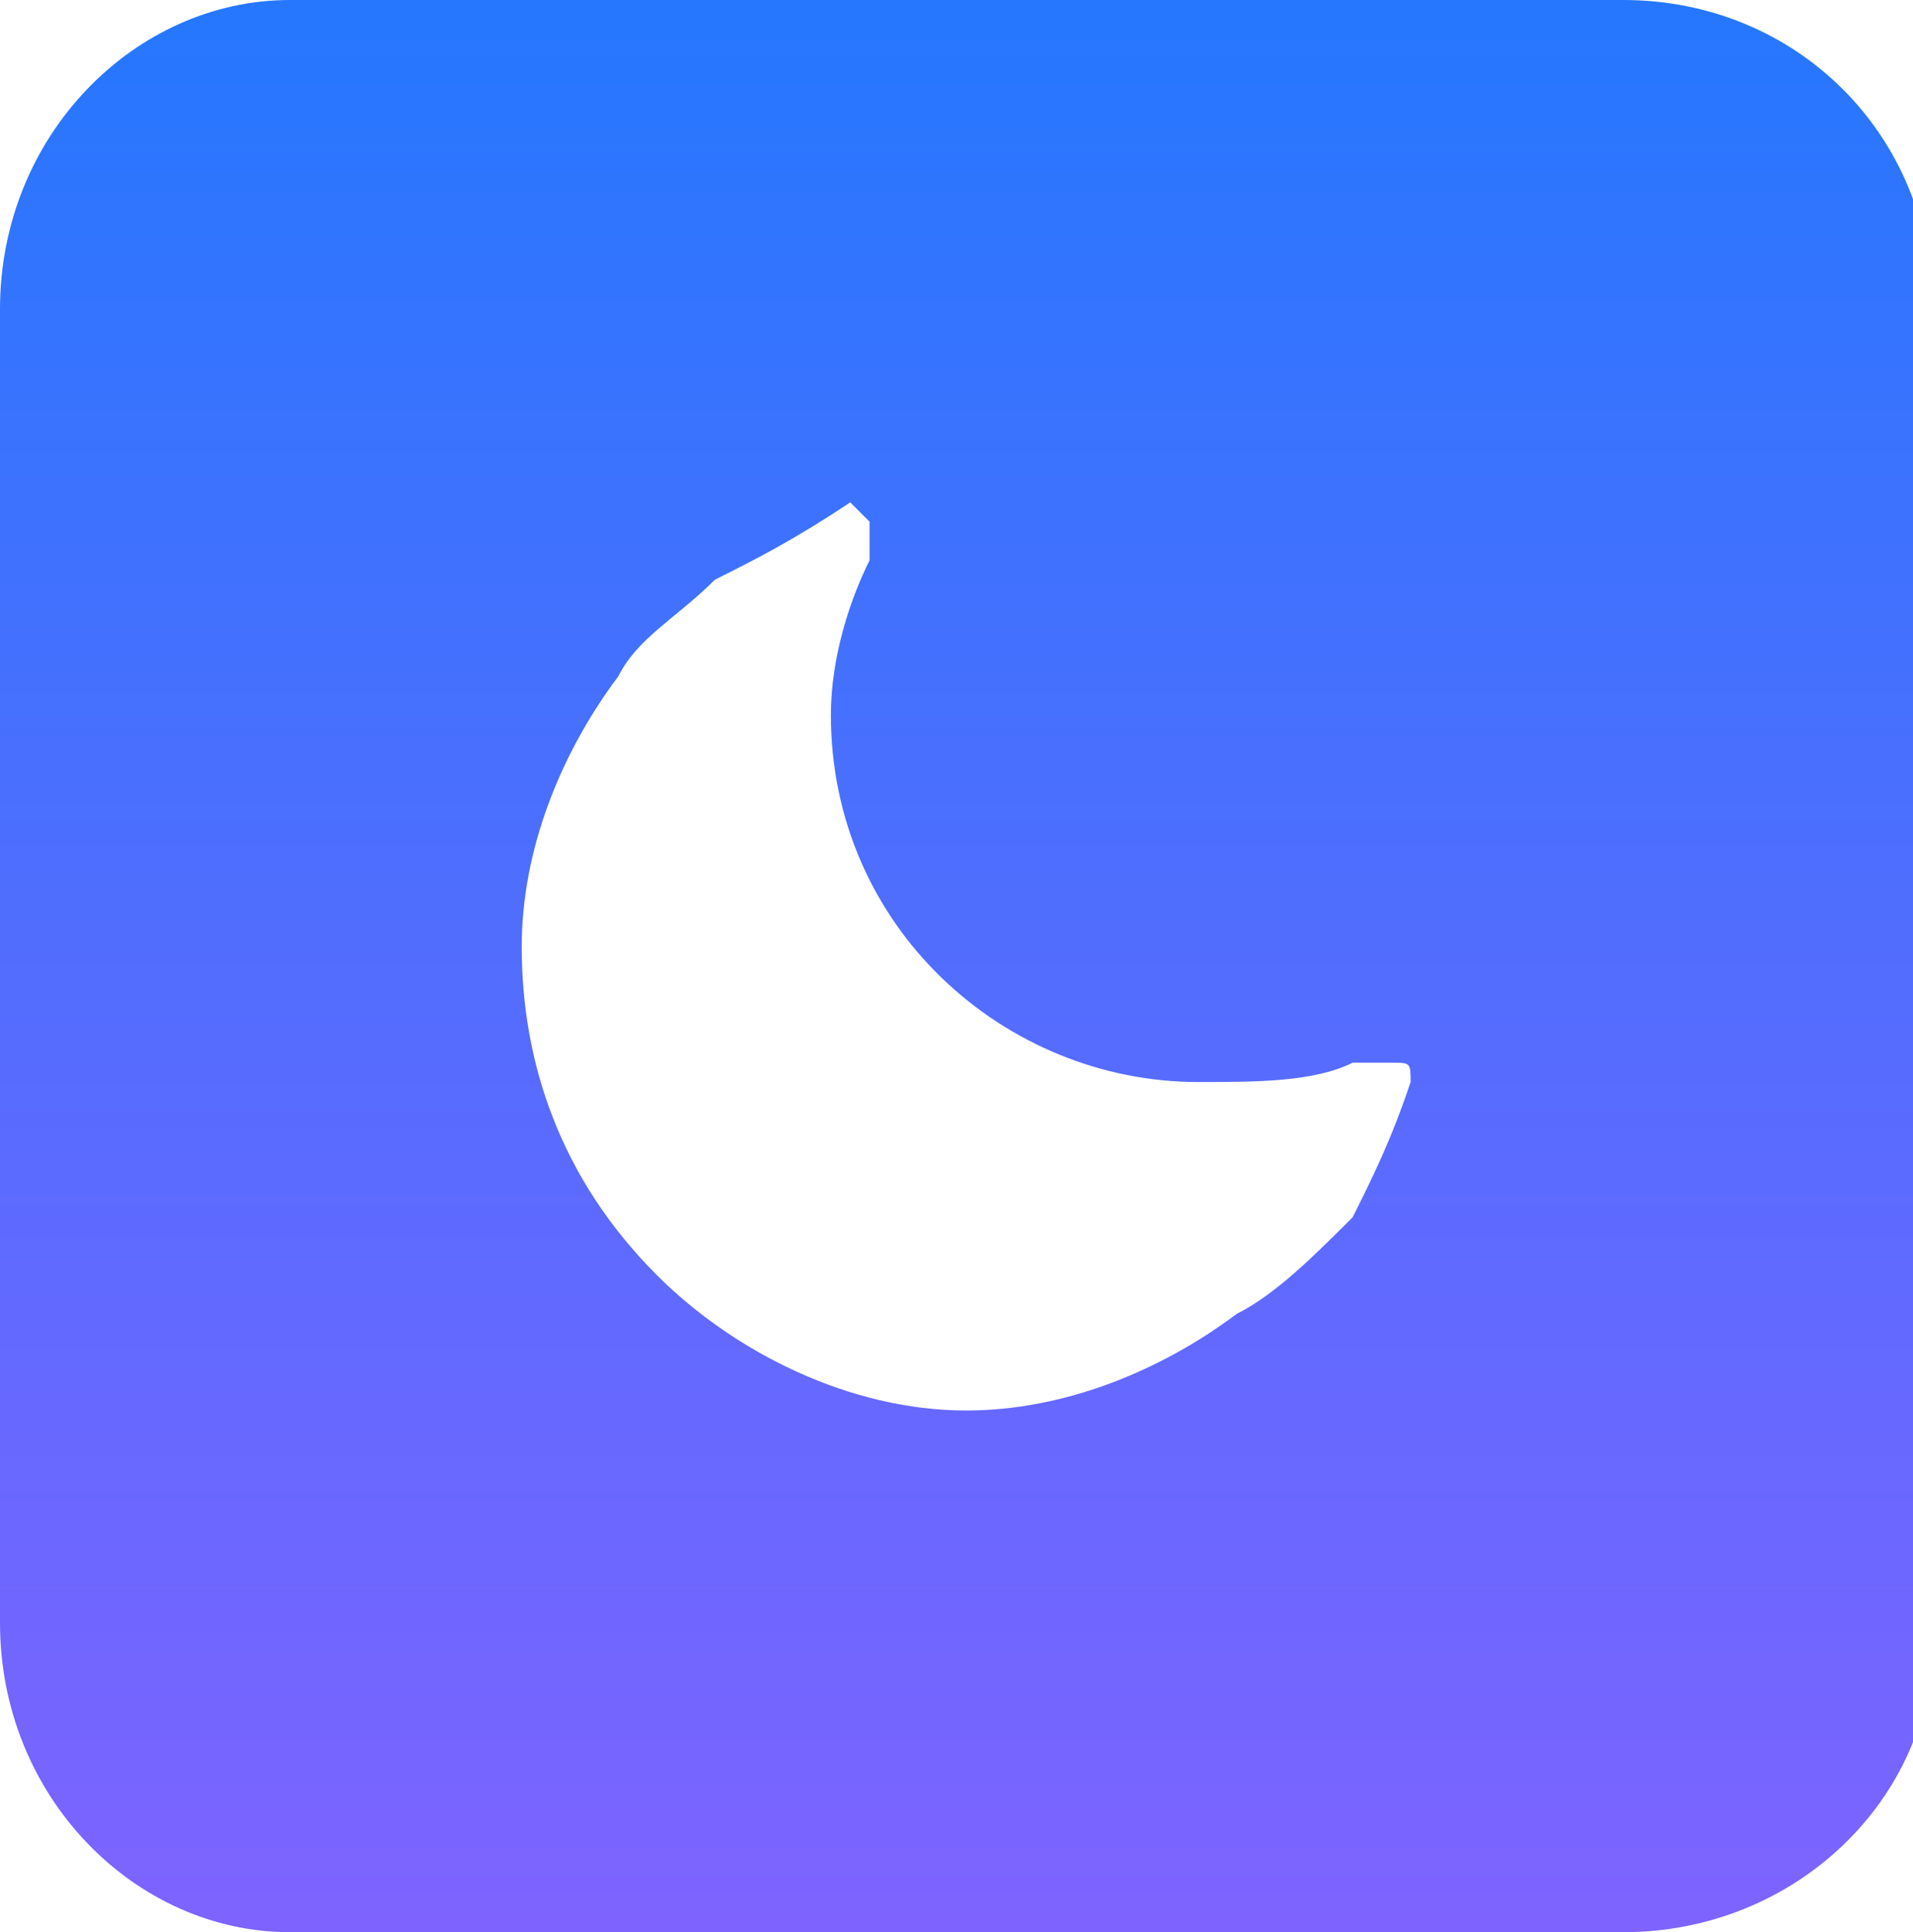 <?xml version="1.0" encoding="utf-8"?>
<!-- Generator: Adobe Illustrator 22.0.0, SVG Export Plug-In . SVG Version: 6.00 Build 0)  -->
<svg version="1.1" id="图层_1" xmlns="http://www.w3.org/2000/svg" xmlns:xlink="http://www.w3.org/1999/xlink" x="0px" y="0px"
	 viewBox="0 0 9.9 10" style="enable-background:new 0 0 9.9 10;" xml:space="preserve">
<style type="text/css">
	.st0{fill-rule:evenodd;clip-rule:evenodd;fill:url(#SVGID_1_);}
</style>
<linearGradient id="SVGID_1_" gradientUnits="userSpaceOnUse" x1="4.984" y1="9.969" x2="4.984" y2="3.117306e-02">
	<stop  offset="0" style="stop-color:#7E63FF"/>
	<stop  offset="1" style="stop-color:#2677FE"/>
</linearGradient>
<path class="st0" d="M8.4,10H1.5C0.7,10,0,9.3,0,8.4V1.6C0,0.7,0.7,0,1.5,0h6.9C9.3,0,10,0.7,10,1.6v6.9C10,9.3,9.3,10,8.4,10z
	 M7.2,5.5C7.2,5.4,7.2,5.4,7.2,5.5c-0.1,0-0.1,0-0.2,0C6.8,5.6,6.5,5.6,6.2,5.6c-1,0-1.9-0.8-1.9-1.9c0-0.3,0.1-0.6,0.2-0.8
	c0-0.1,0-0.1,0-0.2c0,0-0.1-0.1-0.1-0.1c0,0,0,0,0,0C4.1,2.8,3.9,2.9,3.7,3C3.5,3.2,3.3,3.3,3.2,3.5C2.9,3.9,2.7,4.4,2.7,4.9
	c0,0.6,0.2,1.2,0.7,1.7C3.8,7,4.4,7.3,5,7.3l0,0h0c0.5,0,1-0.2,1.4-0.5C6.6,6.7,6.8,6.5,7,6.3c0.1-0.2,0.2-0.4,0.3-0.7
	C7.3,5.5,7.3,5.5,7.2,5.5z"/>
</svg>
